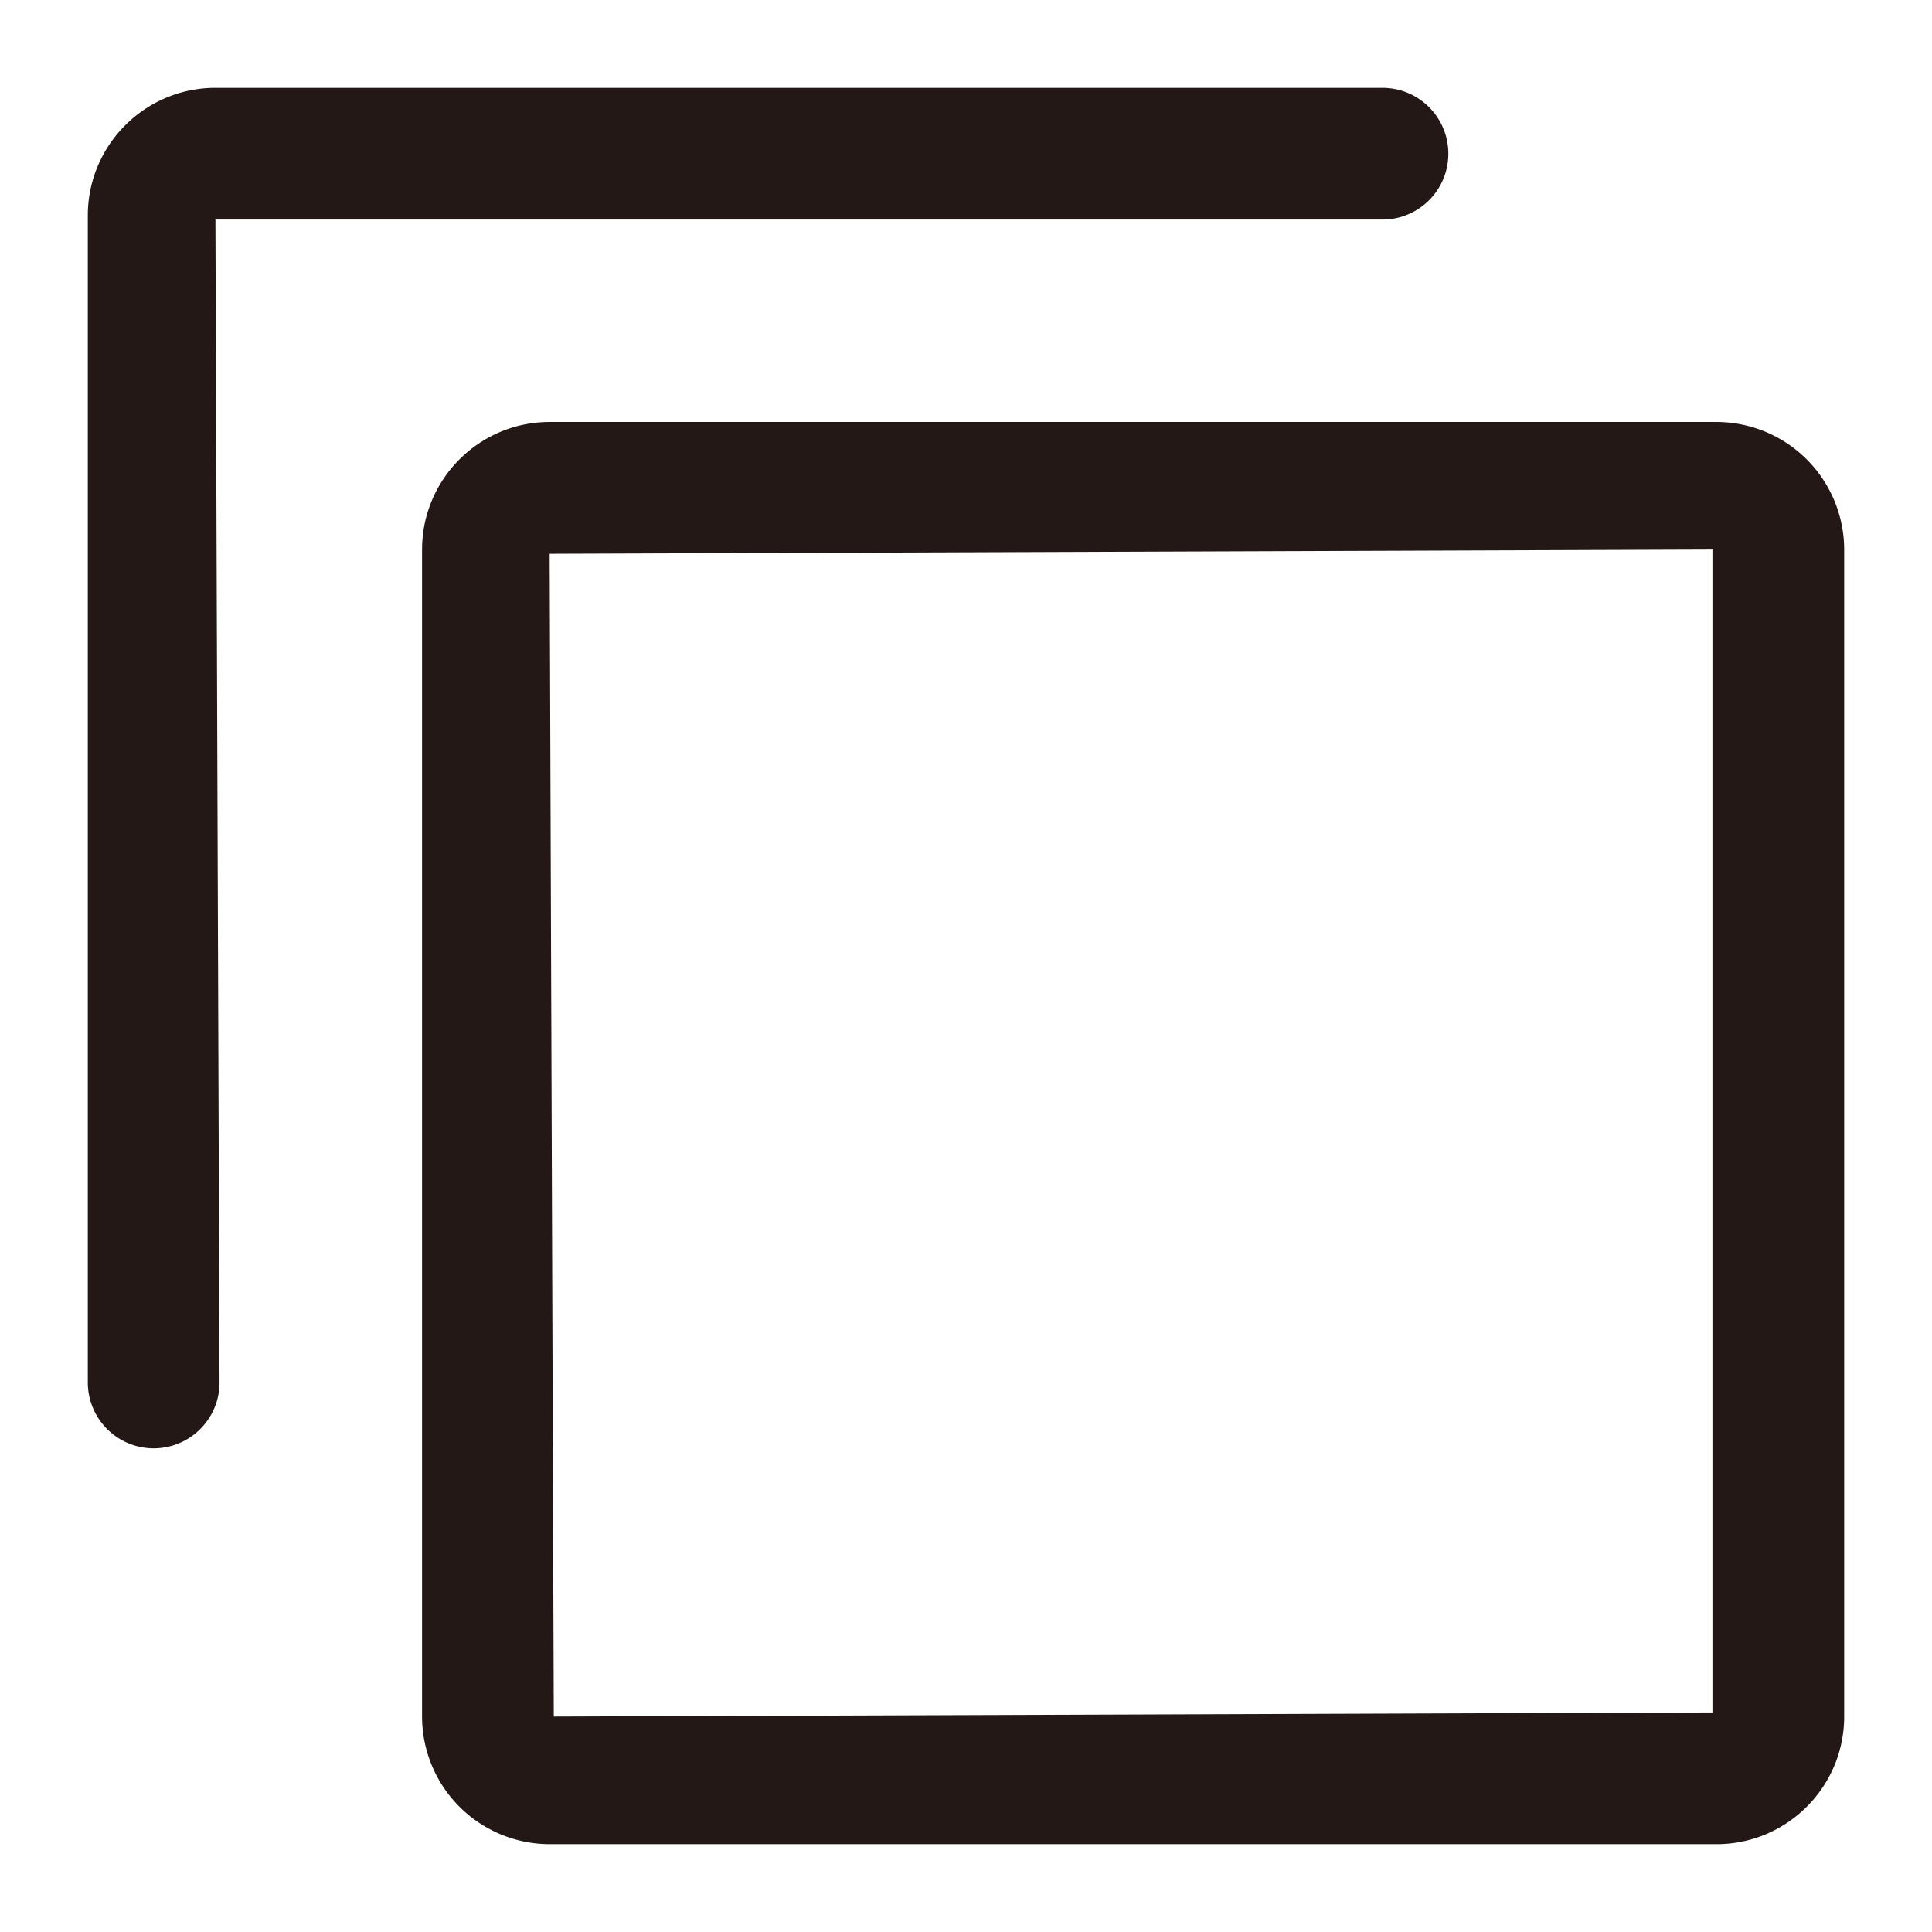 <?xml version="1.0" standalone="no"?><!DOCTYPE svg PUBLIC "-//W3C//DTD SVG 1.1//EN" "http://www.w3.org/Graphics/SVG/1.1/DTD/svg11.dtd"><svg t="1724429449260" class="icon" viewBox="0 0 1024 1024" version="1.1" xmlns="http://www.w3.org/2000/svg" p-id="4268" xmlns:xlink="http://www.w3.org/1999/xlink" width="200" height="200"><path d="M909.824 977.455H291.328a67.724 67.724 0 0 1-67.631-67.631V291.281c0-37.283 30.348-67.631 67.631-67.631h618.496A67.77 67.77 0 0 1 977.455 291.281v618.543c0 37.283-30.348 67.631-67.631 67.631zM907.636 291.281l-616.308 2.234 2.188 616.308L907.636 907.636V291.281z m-791.273 441.437L114.176 116.364h618.589a34.909 34.909 0 1 0-0.047-69.818H114.176C76.893 46.545 46.545 76.893 46.545 114.176v618.589a34.909 34.909 0 1 0 69.818-0.047z" fill="#231815" p-id="4269"></path></svg>